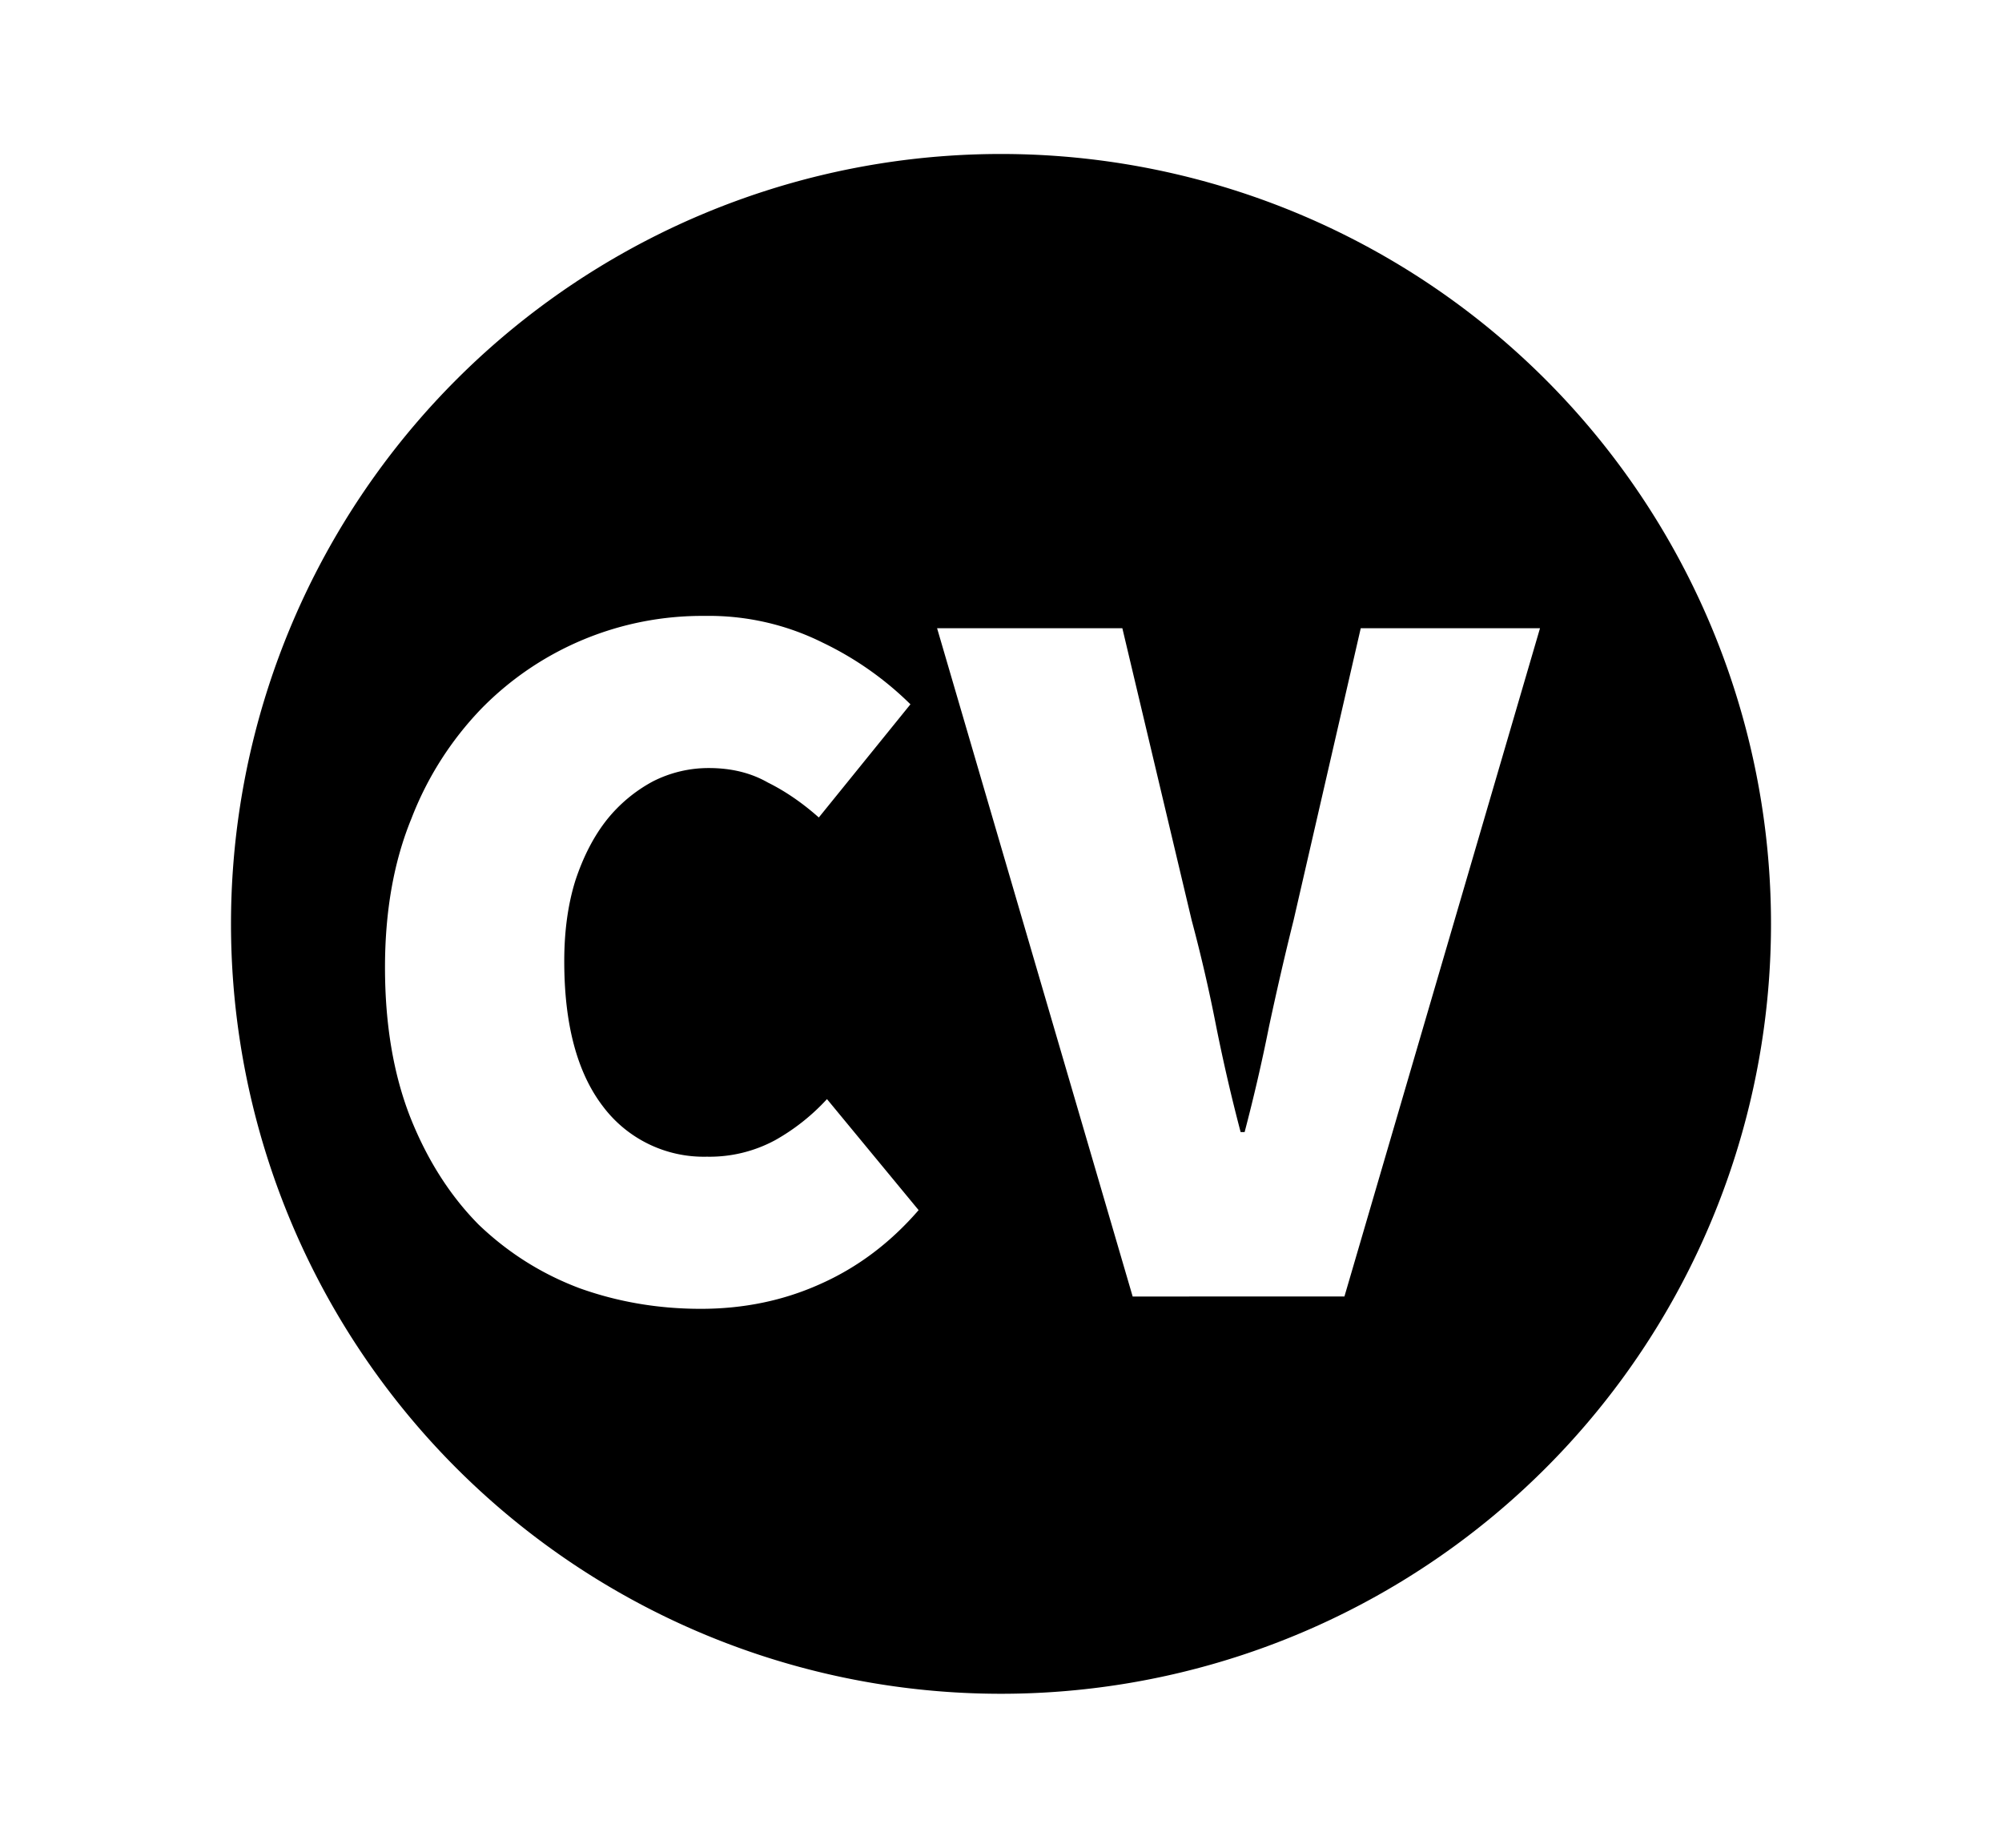 <svg xmlns="http://www.w3.org/2000/svg" width="13" height="12" viewBox="0 0 13 12"><path fill-rule="evenodd" d="M6.5 11a5 5 0 100-10 5 5 0 000 10zM3.763 8.366c.251.09.514.134.787.134.278 0 .536-.053.774-.16.242-.107.456-.267.641-.481l-.595-.721a1.361 1.361 0 01-.337.267.895.895 0 01-.443.107.818.818 0 01-.675-.327c-.167-.218-.251-.532-.251-.942 0-.196.024-.371.073-.527.052-.156.12-.287.205-.394a.972.972 0 01.297-.247.796.796 0 01.364-.087c.145 0 .273.031.383.094.115.057.225.133.331.227l.595-.735a2.107 2.107 0 00-.569-.4A1.652 1.652 0 004.576 4a2.004 2.004 0 00-1.448.6 2.13 2.13 0 00-.456.715c-.115.28-.172.603-.172.968 0 .37.055.695.165.975.11.276.258.508.443.695.19.182.408.32.655.413zM6.085 4.08l1.27 4.34H8.73L10 4.08H8.836L8.4 5.976c-.058.232-.11.46-.159.688a11.71 11.71 0 01-.159.688h-.026a11.71 11.71 0 01-.159-.688 10.26 10.26 0 00-.159-.688l-.45-1.896H6.086z" clip-rule="evenodd"/></svg>